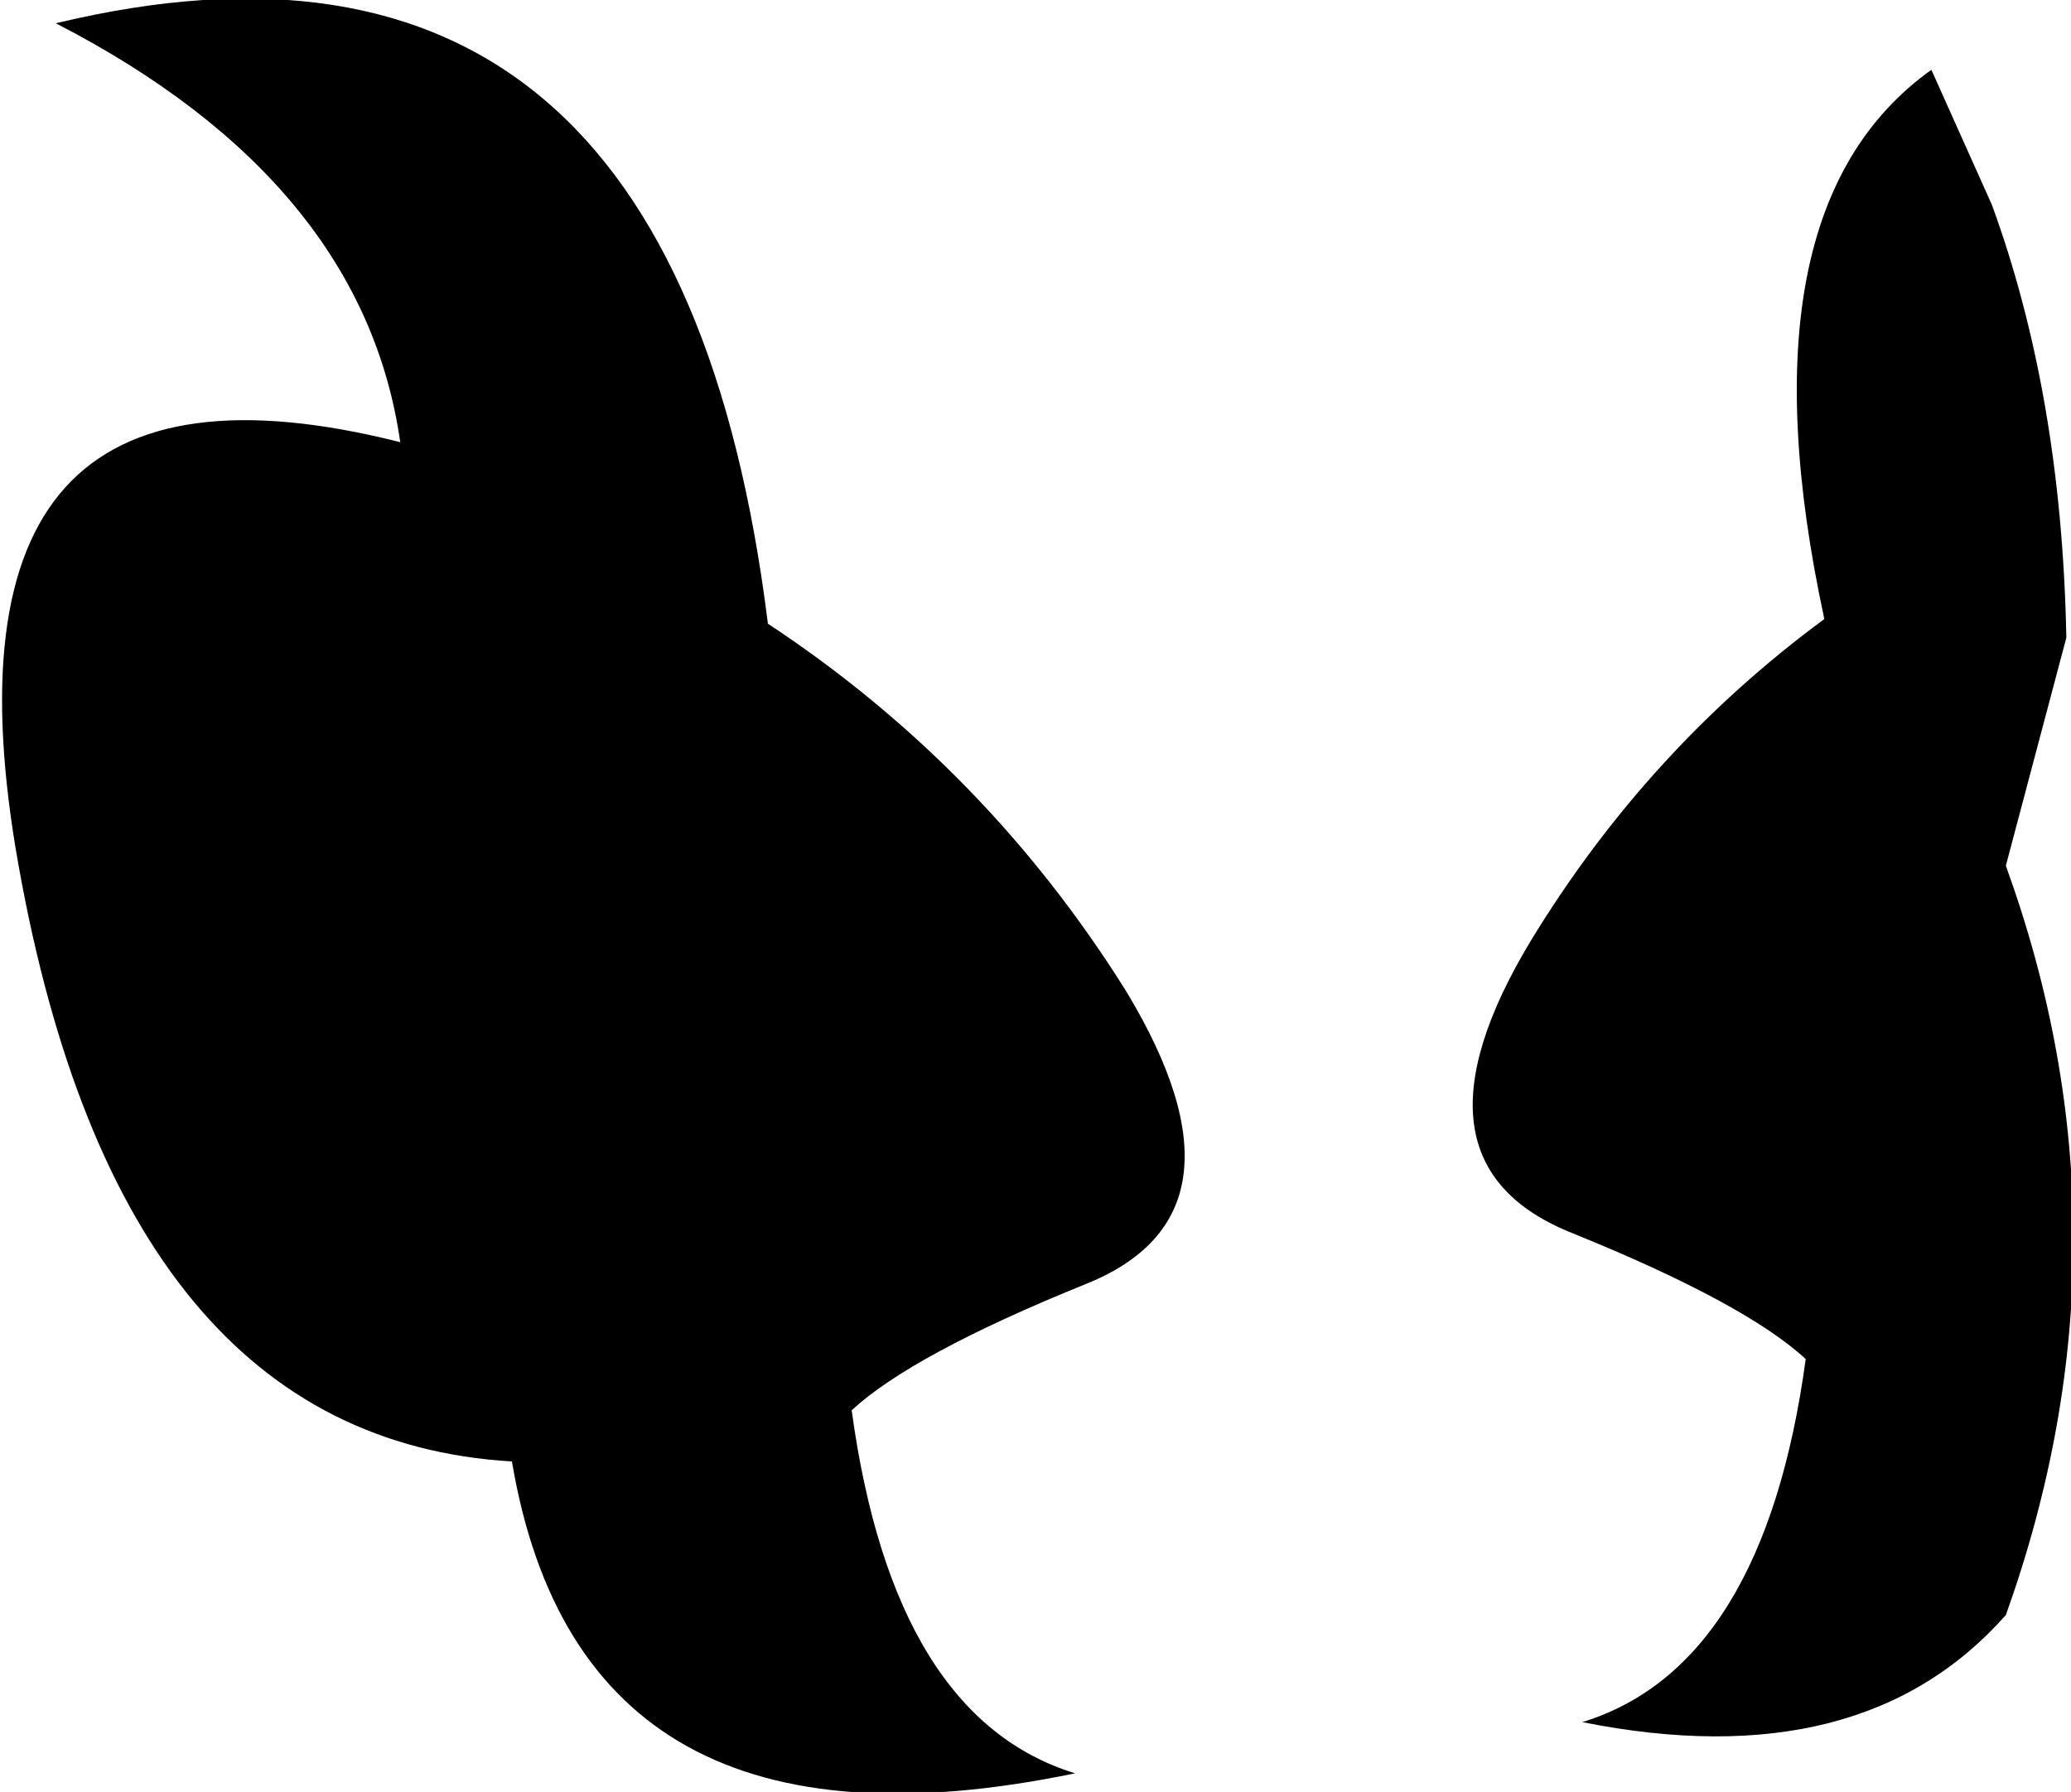<?xml version="1.0" encoding="UTF-8" standalone="no"?>
<svg xmlns:xlink="http://www.w3.org/1999/xlink" height="19.25px" width="22.25px" xmlns="http://www.w3.org/2000/svg">
  <g transform="matrix(1.0, 0.0, 0.0, 1.0, -202.05, -87.4)">
    <path d="M206.35 92.15 Q205.95 89.35 202.65 87.65 209.3 86.05 210.3 94.1 212.65 95.65 214.15 98.05 215.6 100.45 213.7 101.2 211.85 101.95 211.2 102.55 211.65 105.85 213.6 106.45 208.3 107.55 207.55 103.1 203.35 102.85 202.25 96.7 201.2 90.85 206.35 92.15 M224.25 94.25 L223.6 96.7 Q225.05 100.7 223.6 104.75 222.05 106.5 219.05 105.9 221.0 105.3 221.45 102.0 220.8 101.4 218.95 100.65 217.05 99.9 218.5 97.5 219.75 95.45 221.65 94.05 220.7 89.65 222.8 88.15 L223.45 89.6 Q224.2 91.65 224.25 94.25" fill="#000000" fill-rule="evenodd" stroke="none"/>
  </g>
</svg>
